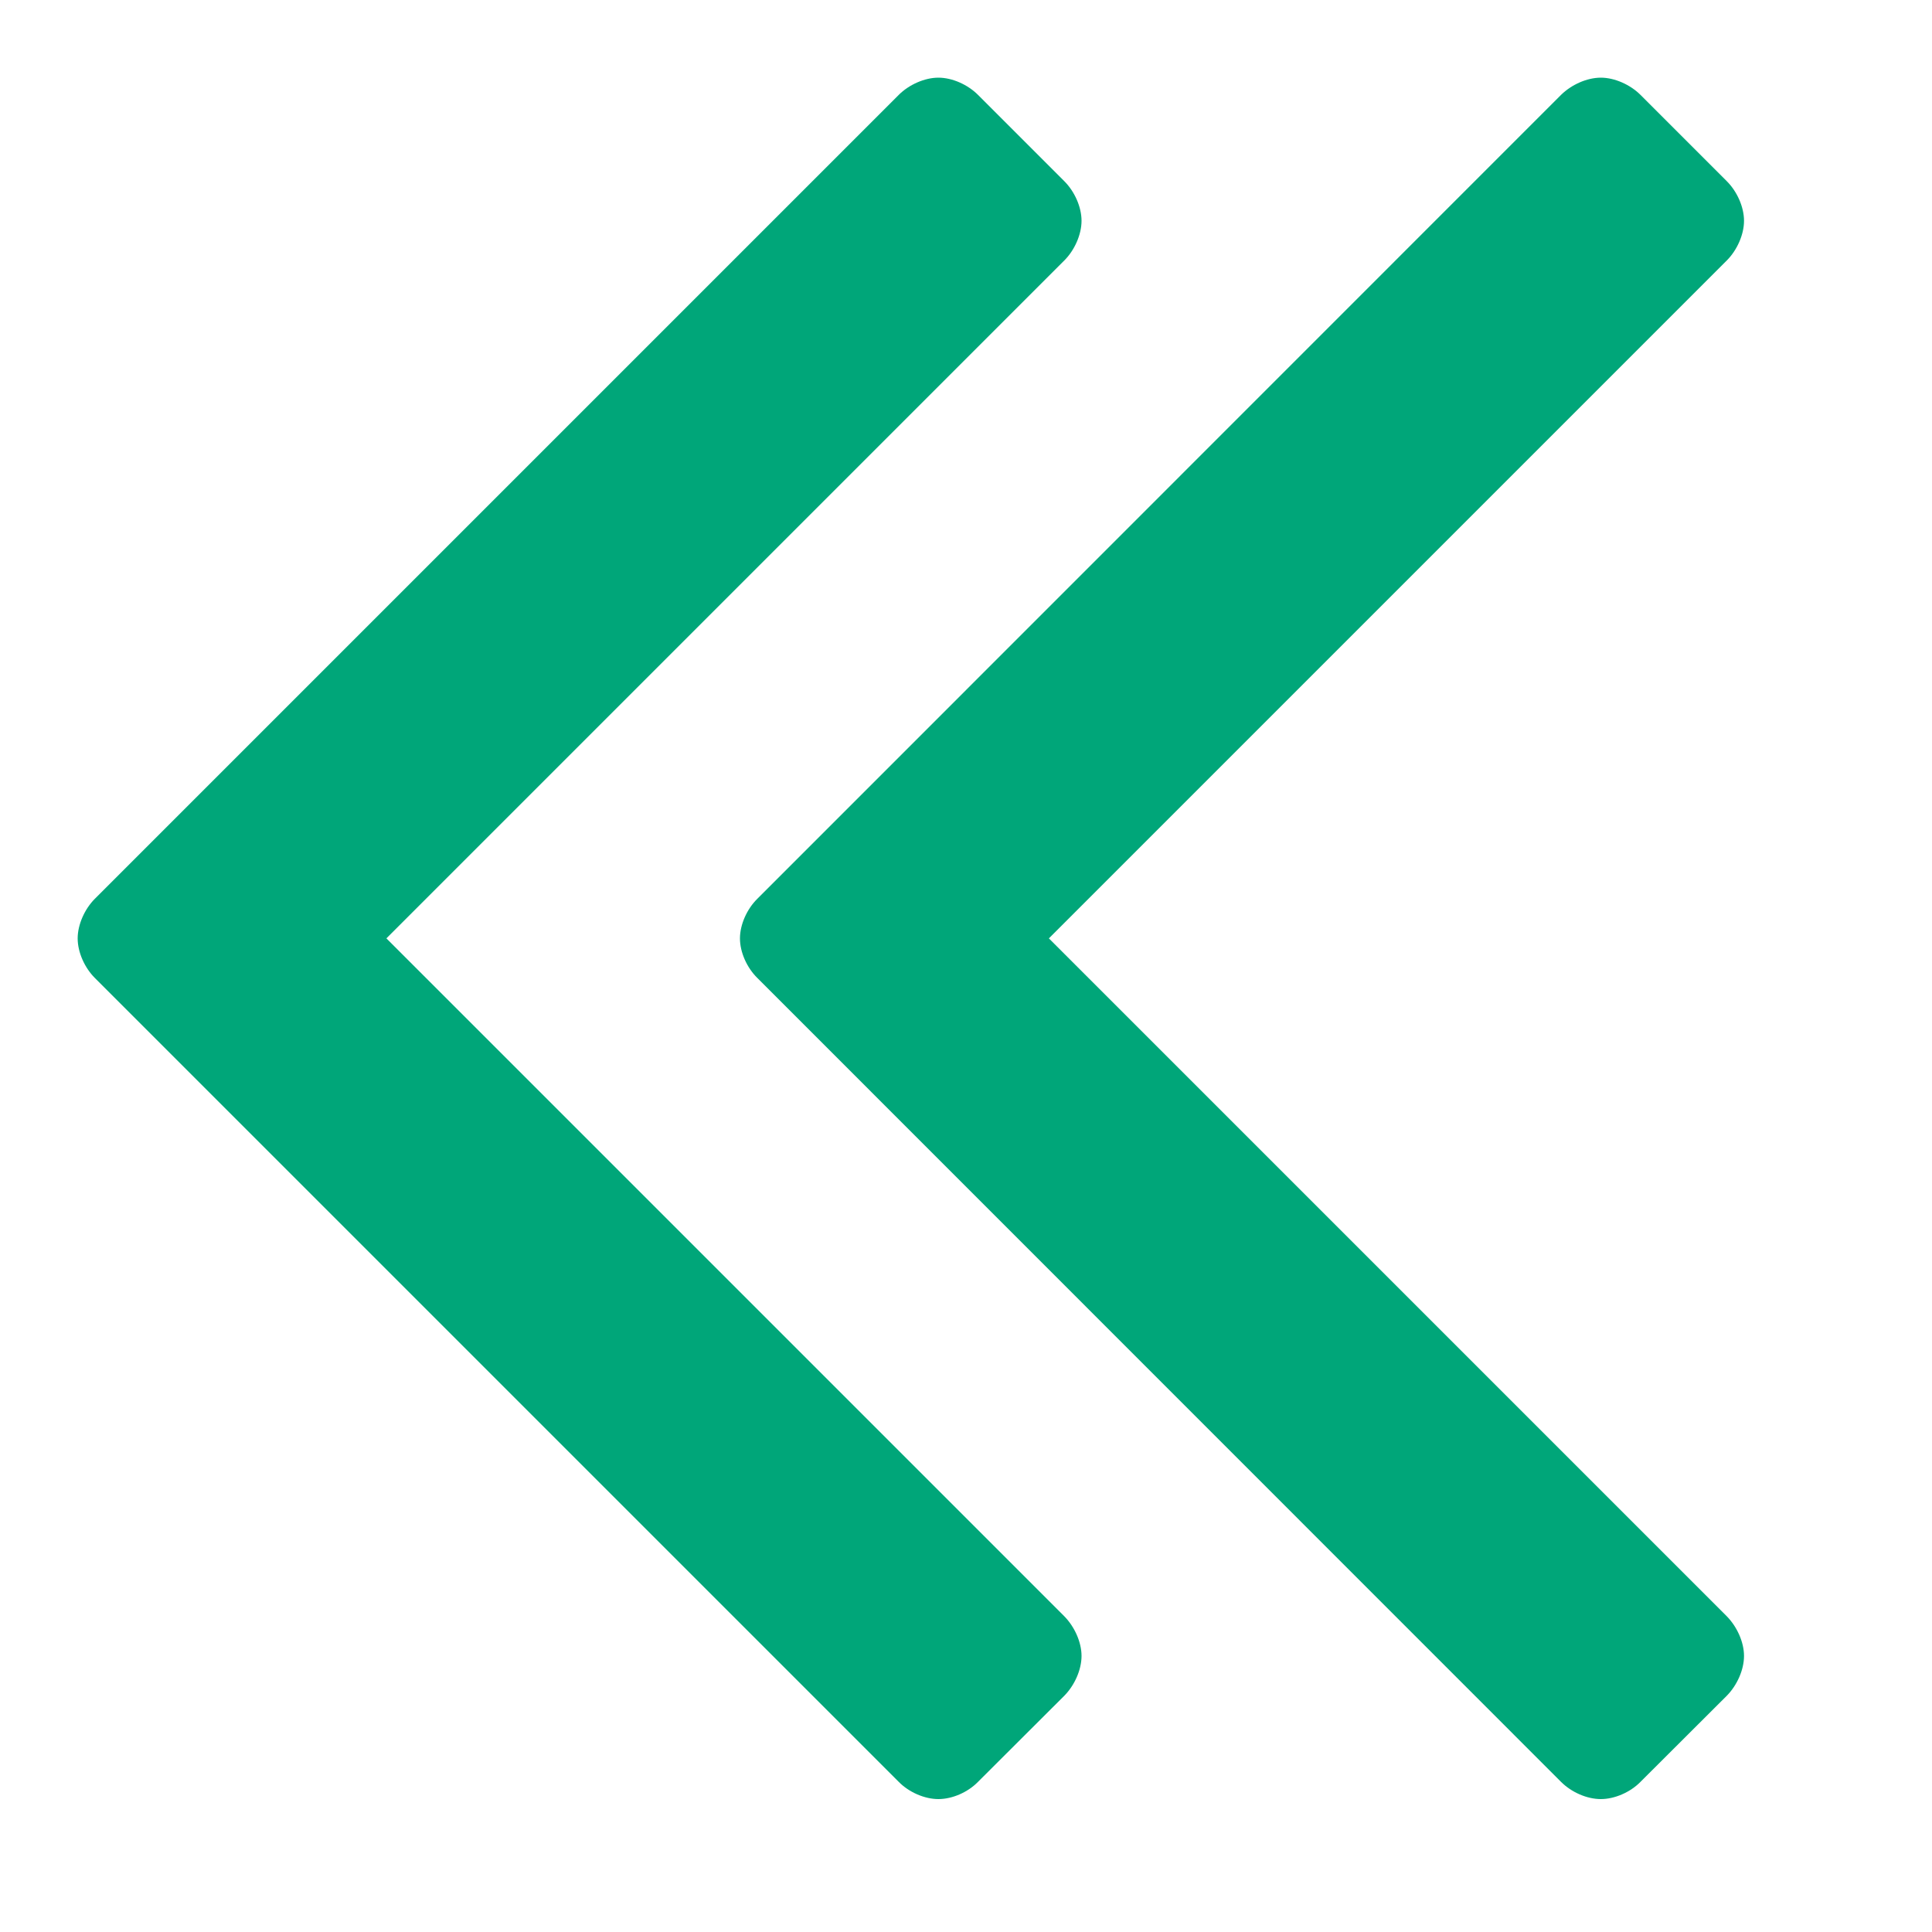 <svg width="10" height="10" viewBox="0 0 10 10" fill="none" xmlns="http://www.w3.org/2000/svg">
<path d="M5.598 8.571C5.598 8.5 5.562 8.42 5.509 8.366L2 4.857L5.509 1.348C5.562 1.295 5.598 1.214 5.598 1.143C5.598 1.071 5.562 0.991 5.509 0.938L5.062 0.491C5.009 0.438 4.929 0.402 4.857 0.402C4.786 0.402 4.705 0.438 4.652 0.491L0.491 4.652C0.438 4.705 0.402 4.786 0.402 4.857C0.402 4.929 0.438 5.009 0.491 5.062L4.652 9.223C4.705 9.277 4.786 9.312 4.857 9.312C4.929 9.312 5.009 9.277 5.062 9.223L5.509 8.777C5.562 8.723 5.598 8.643 5.598 8.571ZM9.027 8.571C9.027 8.5 8.991 8.42 8.938 8.366L5.429 4.857L8.938 1.348C8.991 1.295 9.027 1.214 9.027 1.143C9.027 1.071 8.991 0.991 8.938 0.938L8.491 0.491C8.438 0.438 8.357 0.402 8.286 0.402C8.214 0.402 8.134 0.438 8.08 0.491L3.92 4.652C3.866 4.705 3.83 4.786 3.83 4.857C3.83 4.929 3.866 5.009 3.92 5.062L8.08 9.223C8.134 9.277 8.214 9.312 8.286 9.312C8.357 9.312 8.438 9.277 8.491 9.223L8.938 8.777C8.991 8.723 9.027 8.643 9.027 8.571Z" fill="#00A679"/>
</svg>
